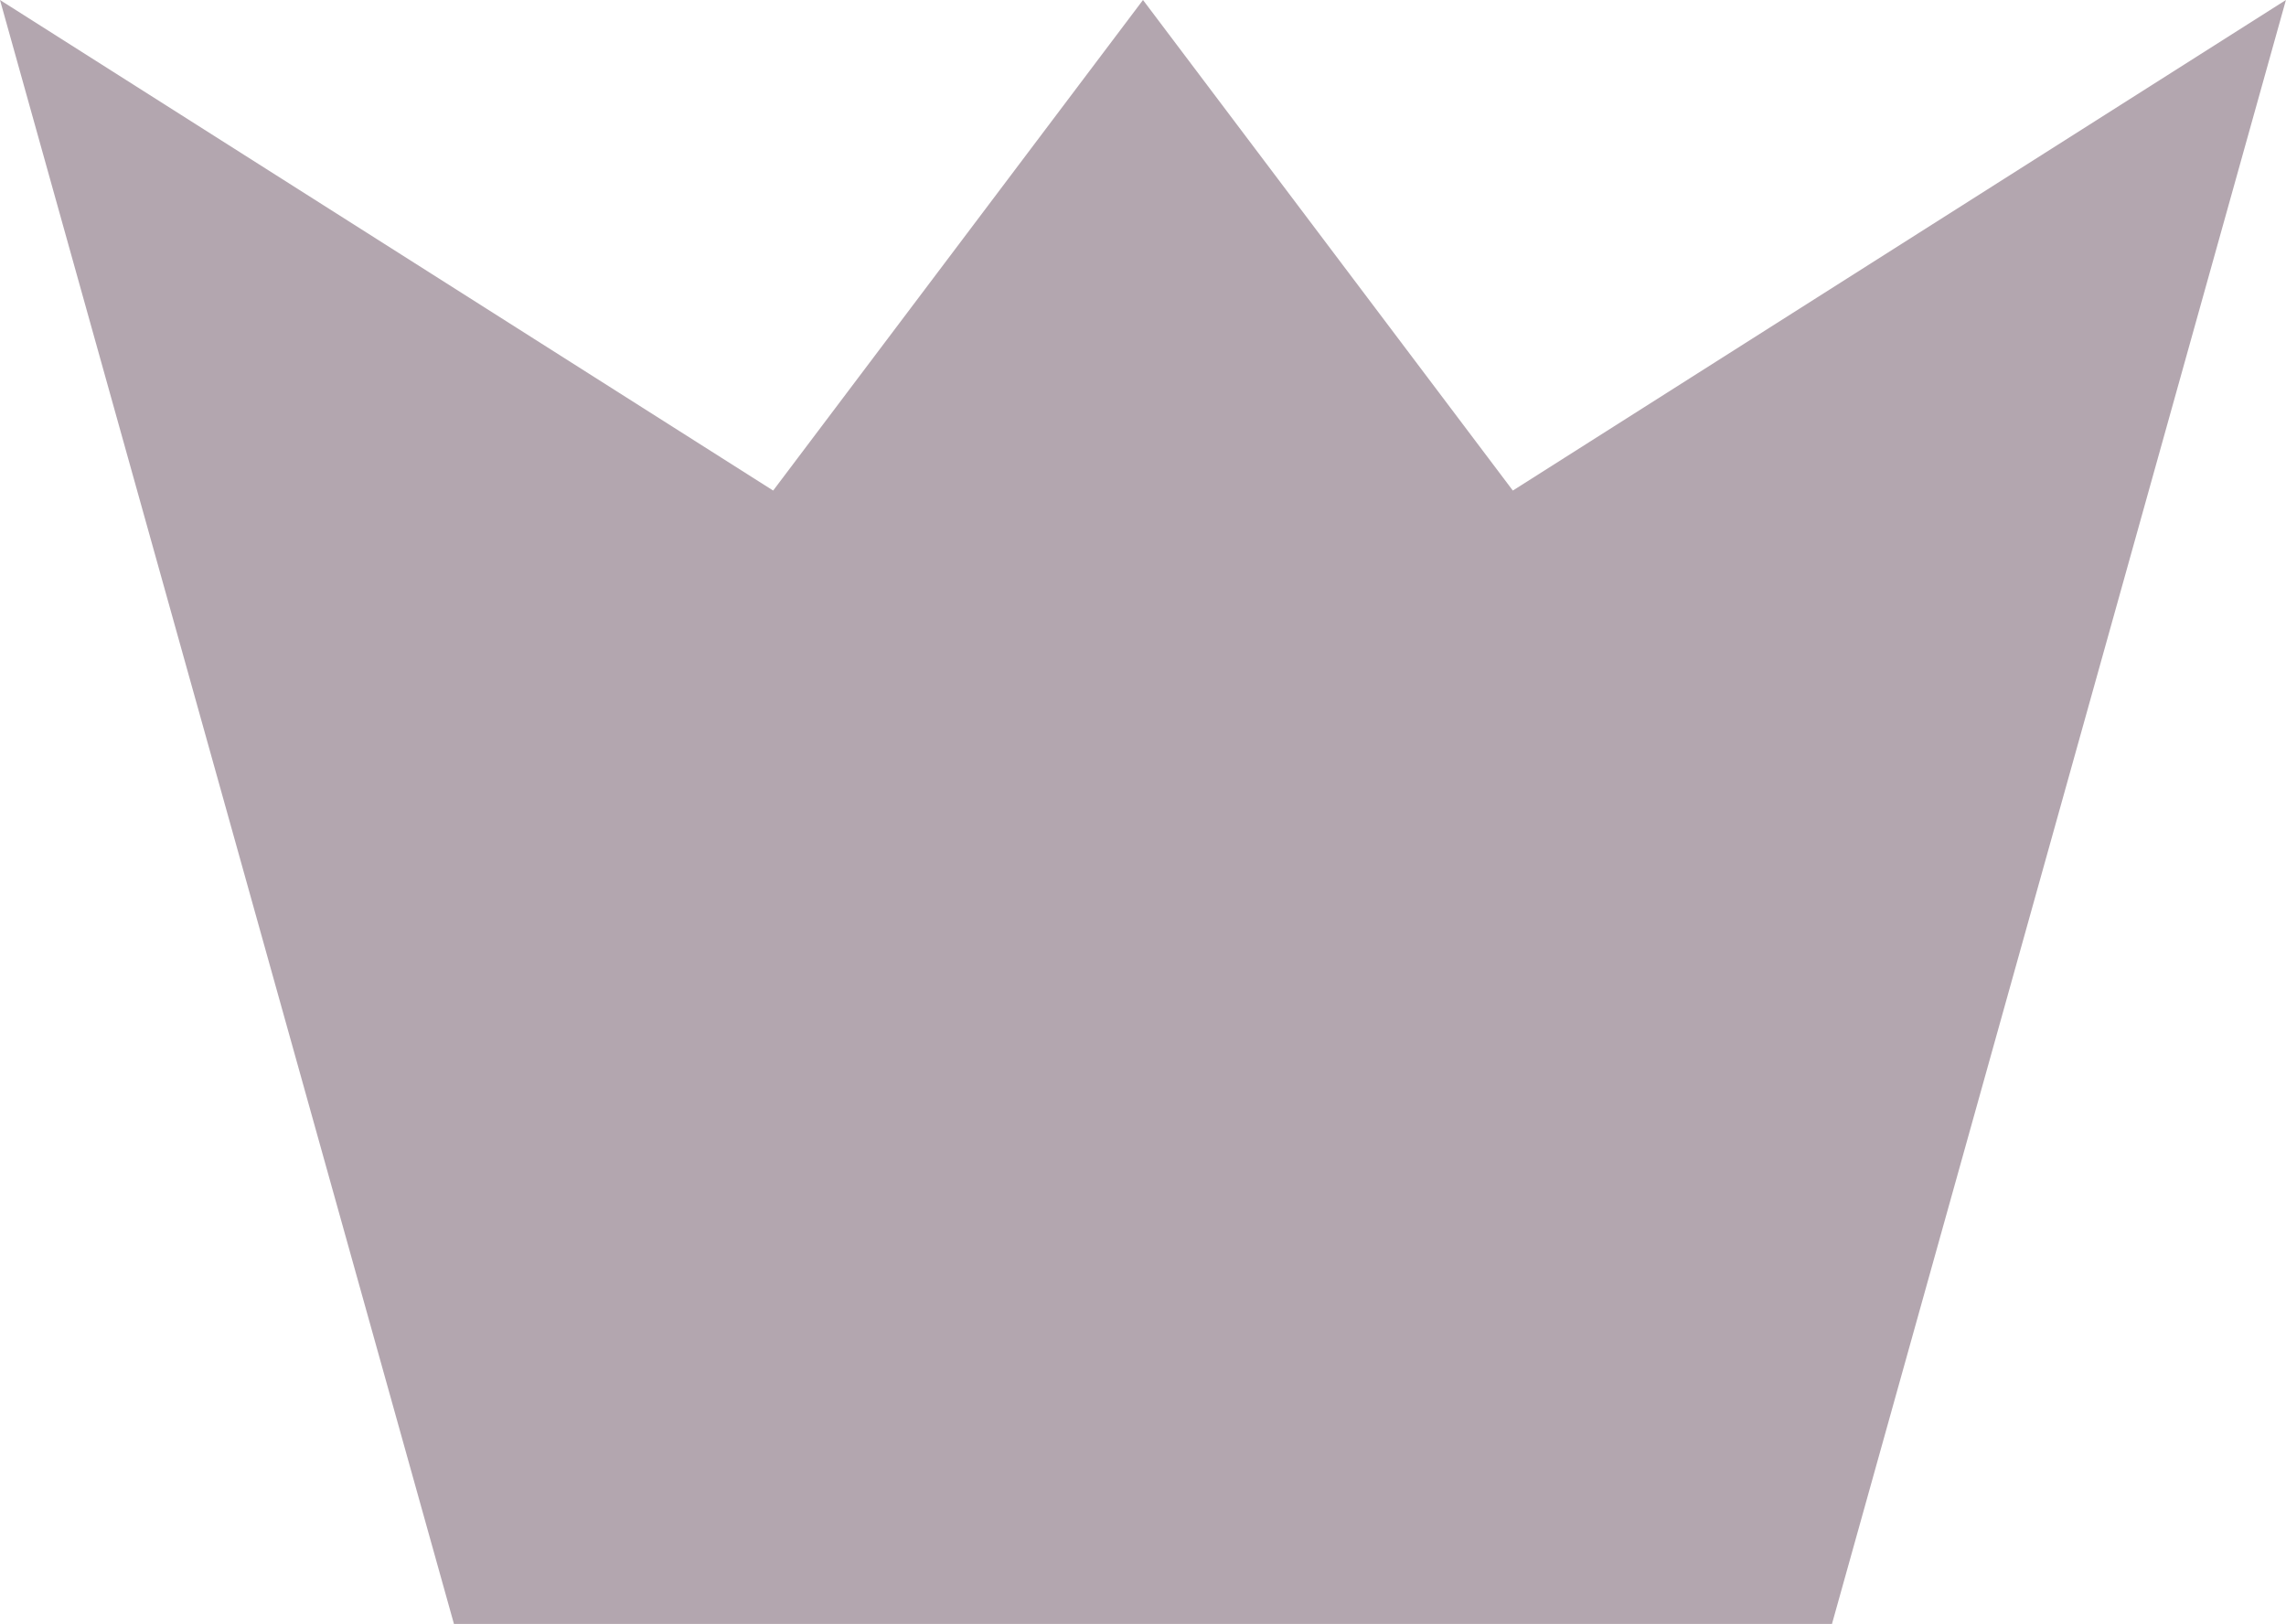<svg xmlns="http://www.w3.org/2000/svg" width="29.484" height="20.945" viewBox="0 0 29.484 20.945"><defs><style>.a{fill:#b3a6af;}</style></defs><path class="a" d="M169.512,228.727l-4.77-6.327-4.77,6.327L150,222.4l5.855,20.945h17.773l5.855-20.945Z" transform="translate(-150 -222.4)"/></svg>
